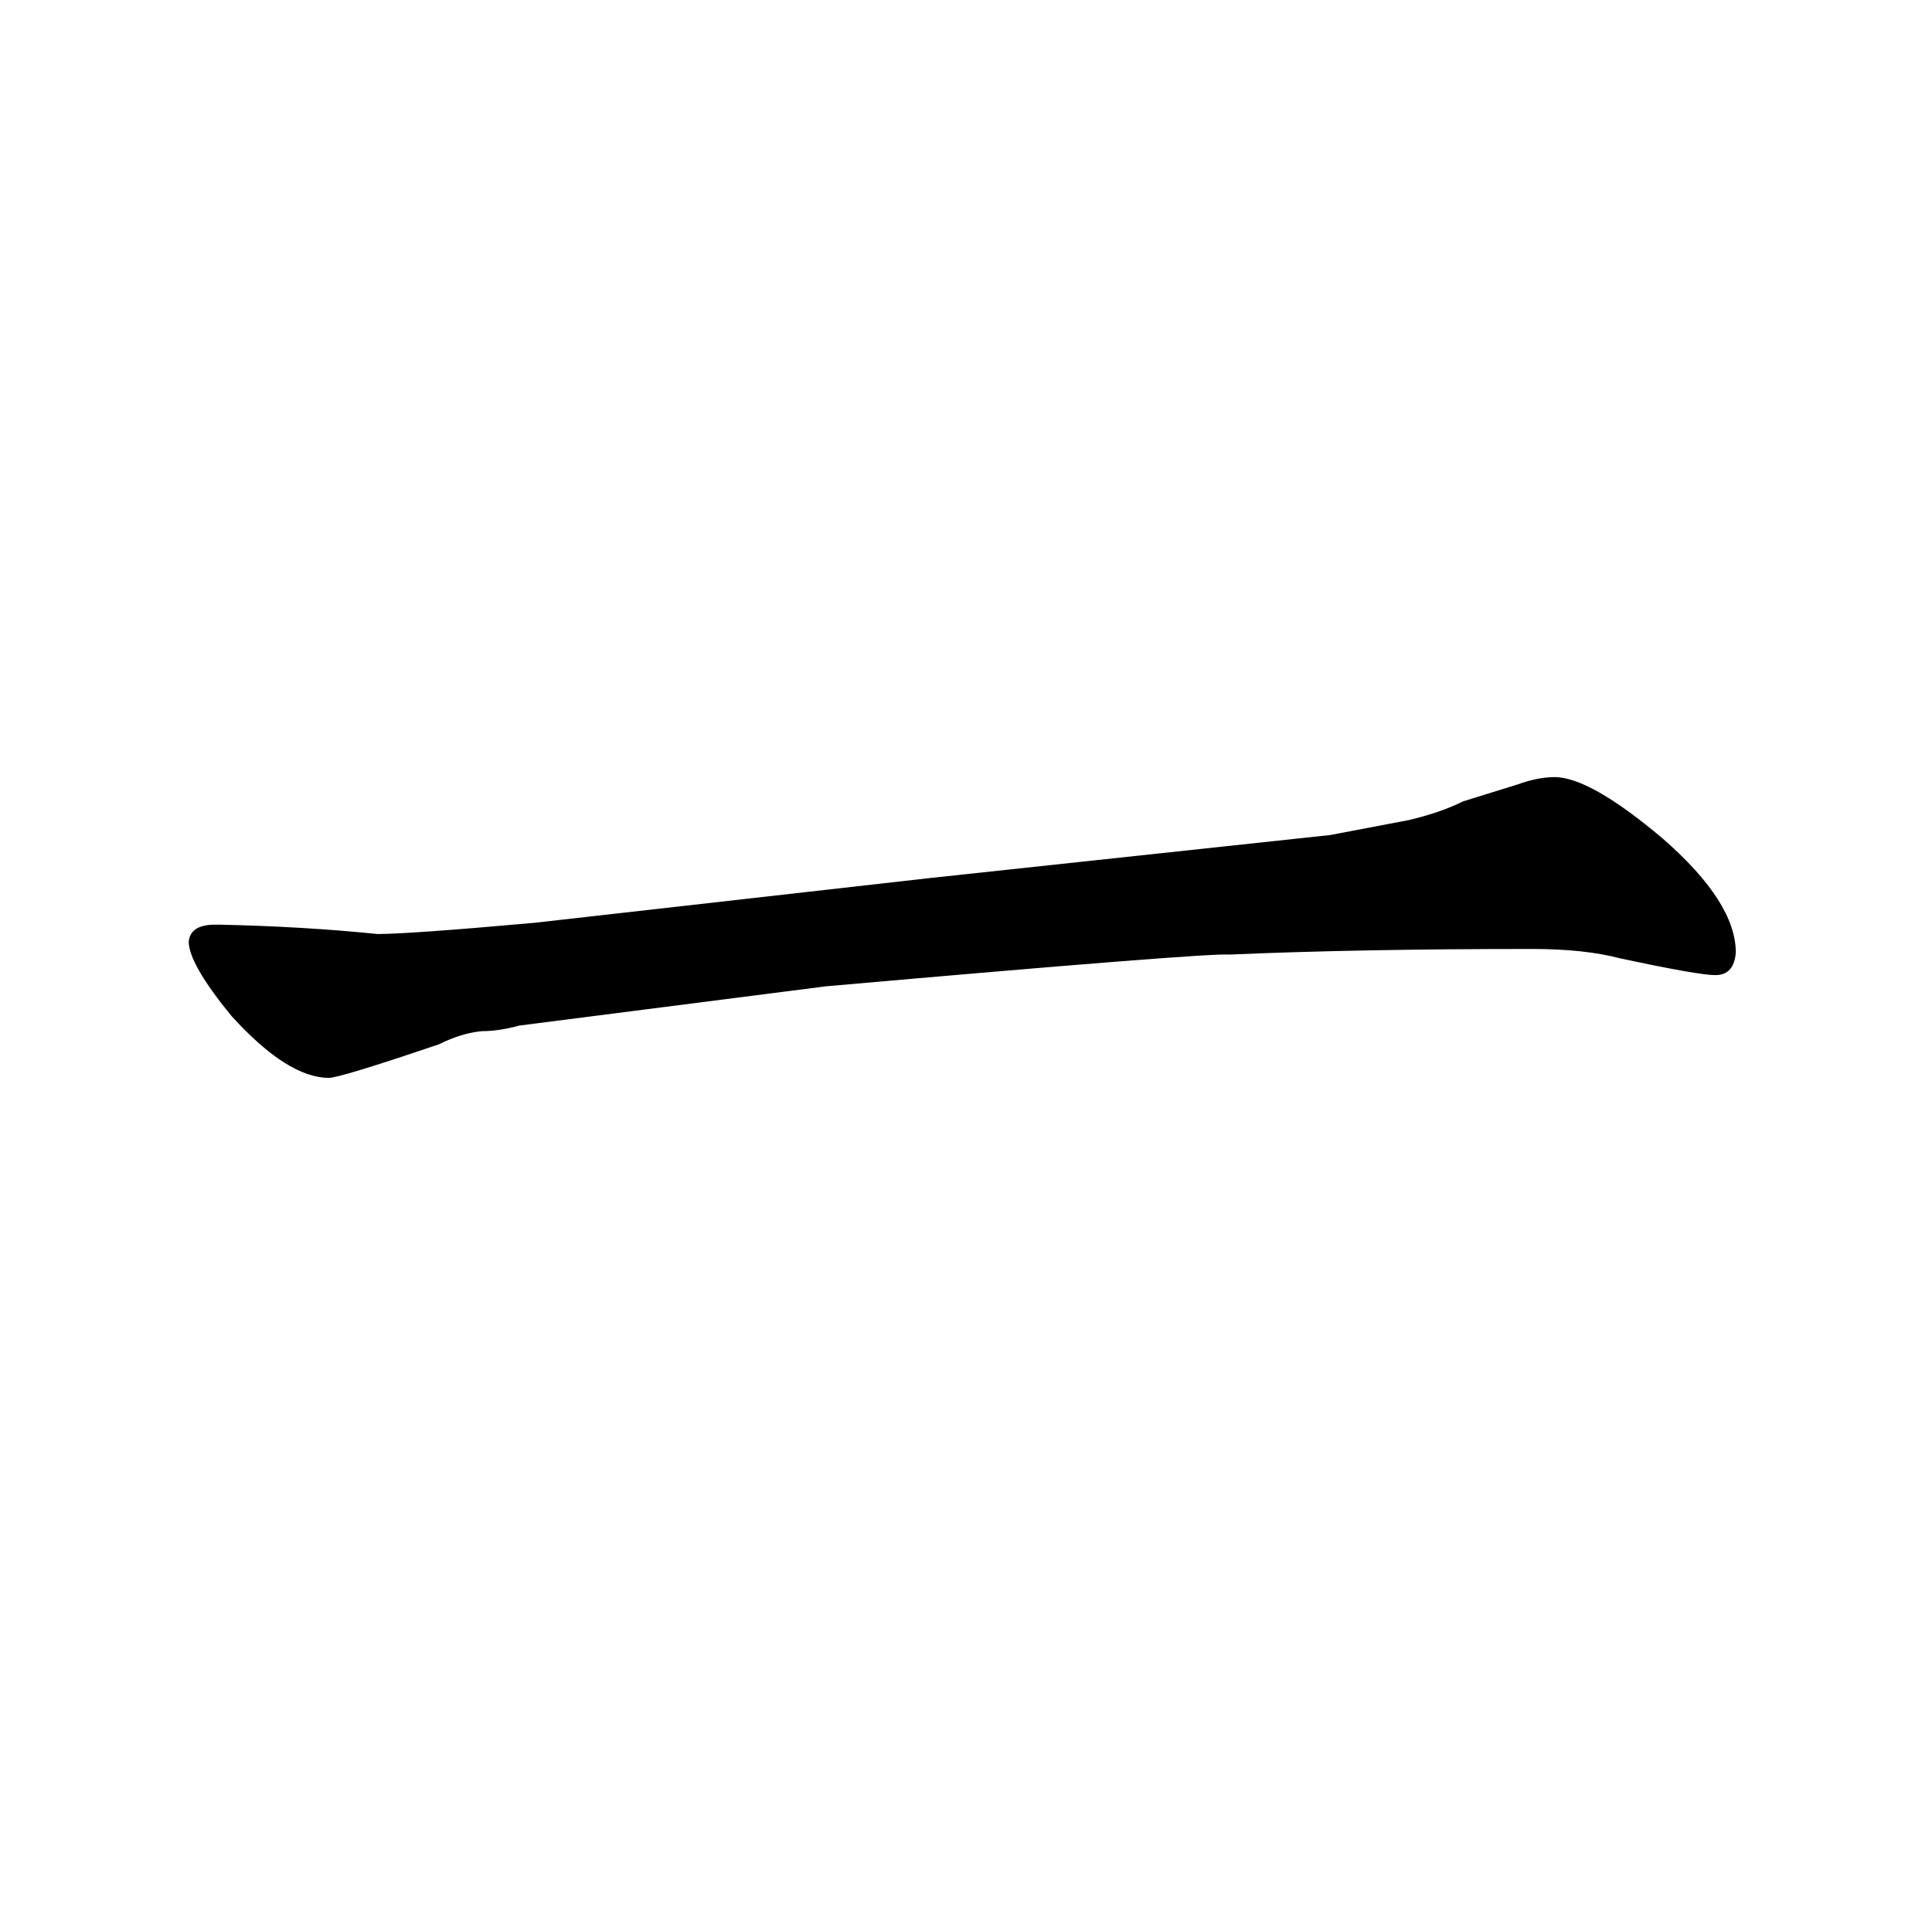 <?xml version="1.0" standalone="no"?>
<!DOCTYPE svg PUBLIC "-//W3C//DTD SVG 1.1//EN" "http://www.w3.org/Graphics/SVG/1.1/DTD/svg11.dtd" >
<svg xmlns="http://www.w3.org/2000/svg" xmlns:xlink="http://www.w3.org/1999/xlink" version="1.1" viewBox="-10 0 1034 1024">
  <g transform="matrix(1 0 0 -1 0 820)">
   <path fill="currentColor"
d="M773 391q-12 -6 -29 -10q-16 -3 -42 -8l-214 -23l-212 -24q-67 -6 -84 -6q-39 4 -84 5h-3q-13 0 -14 -9q0 -12 23 -40q30 -33 52 -33q6 0 59 18q12 6 23 7q9 0 20 3l164 21q204 18 216 17q69 3 162 3q28 0 47 -5q42 -9 51 -9q10 0 11 12q0 27 -39 61q-39 33 -58 33
q-9 0 -20 -4z" />
  </g>

</svg>
